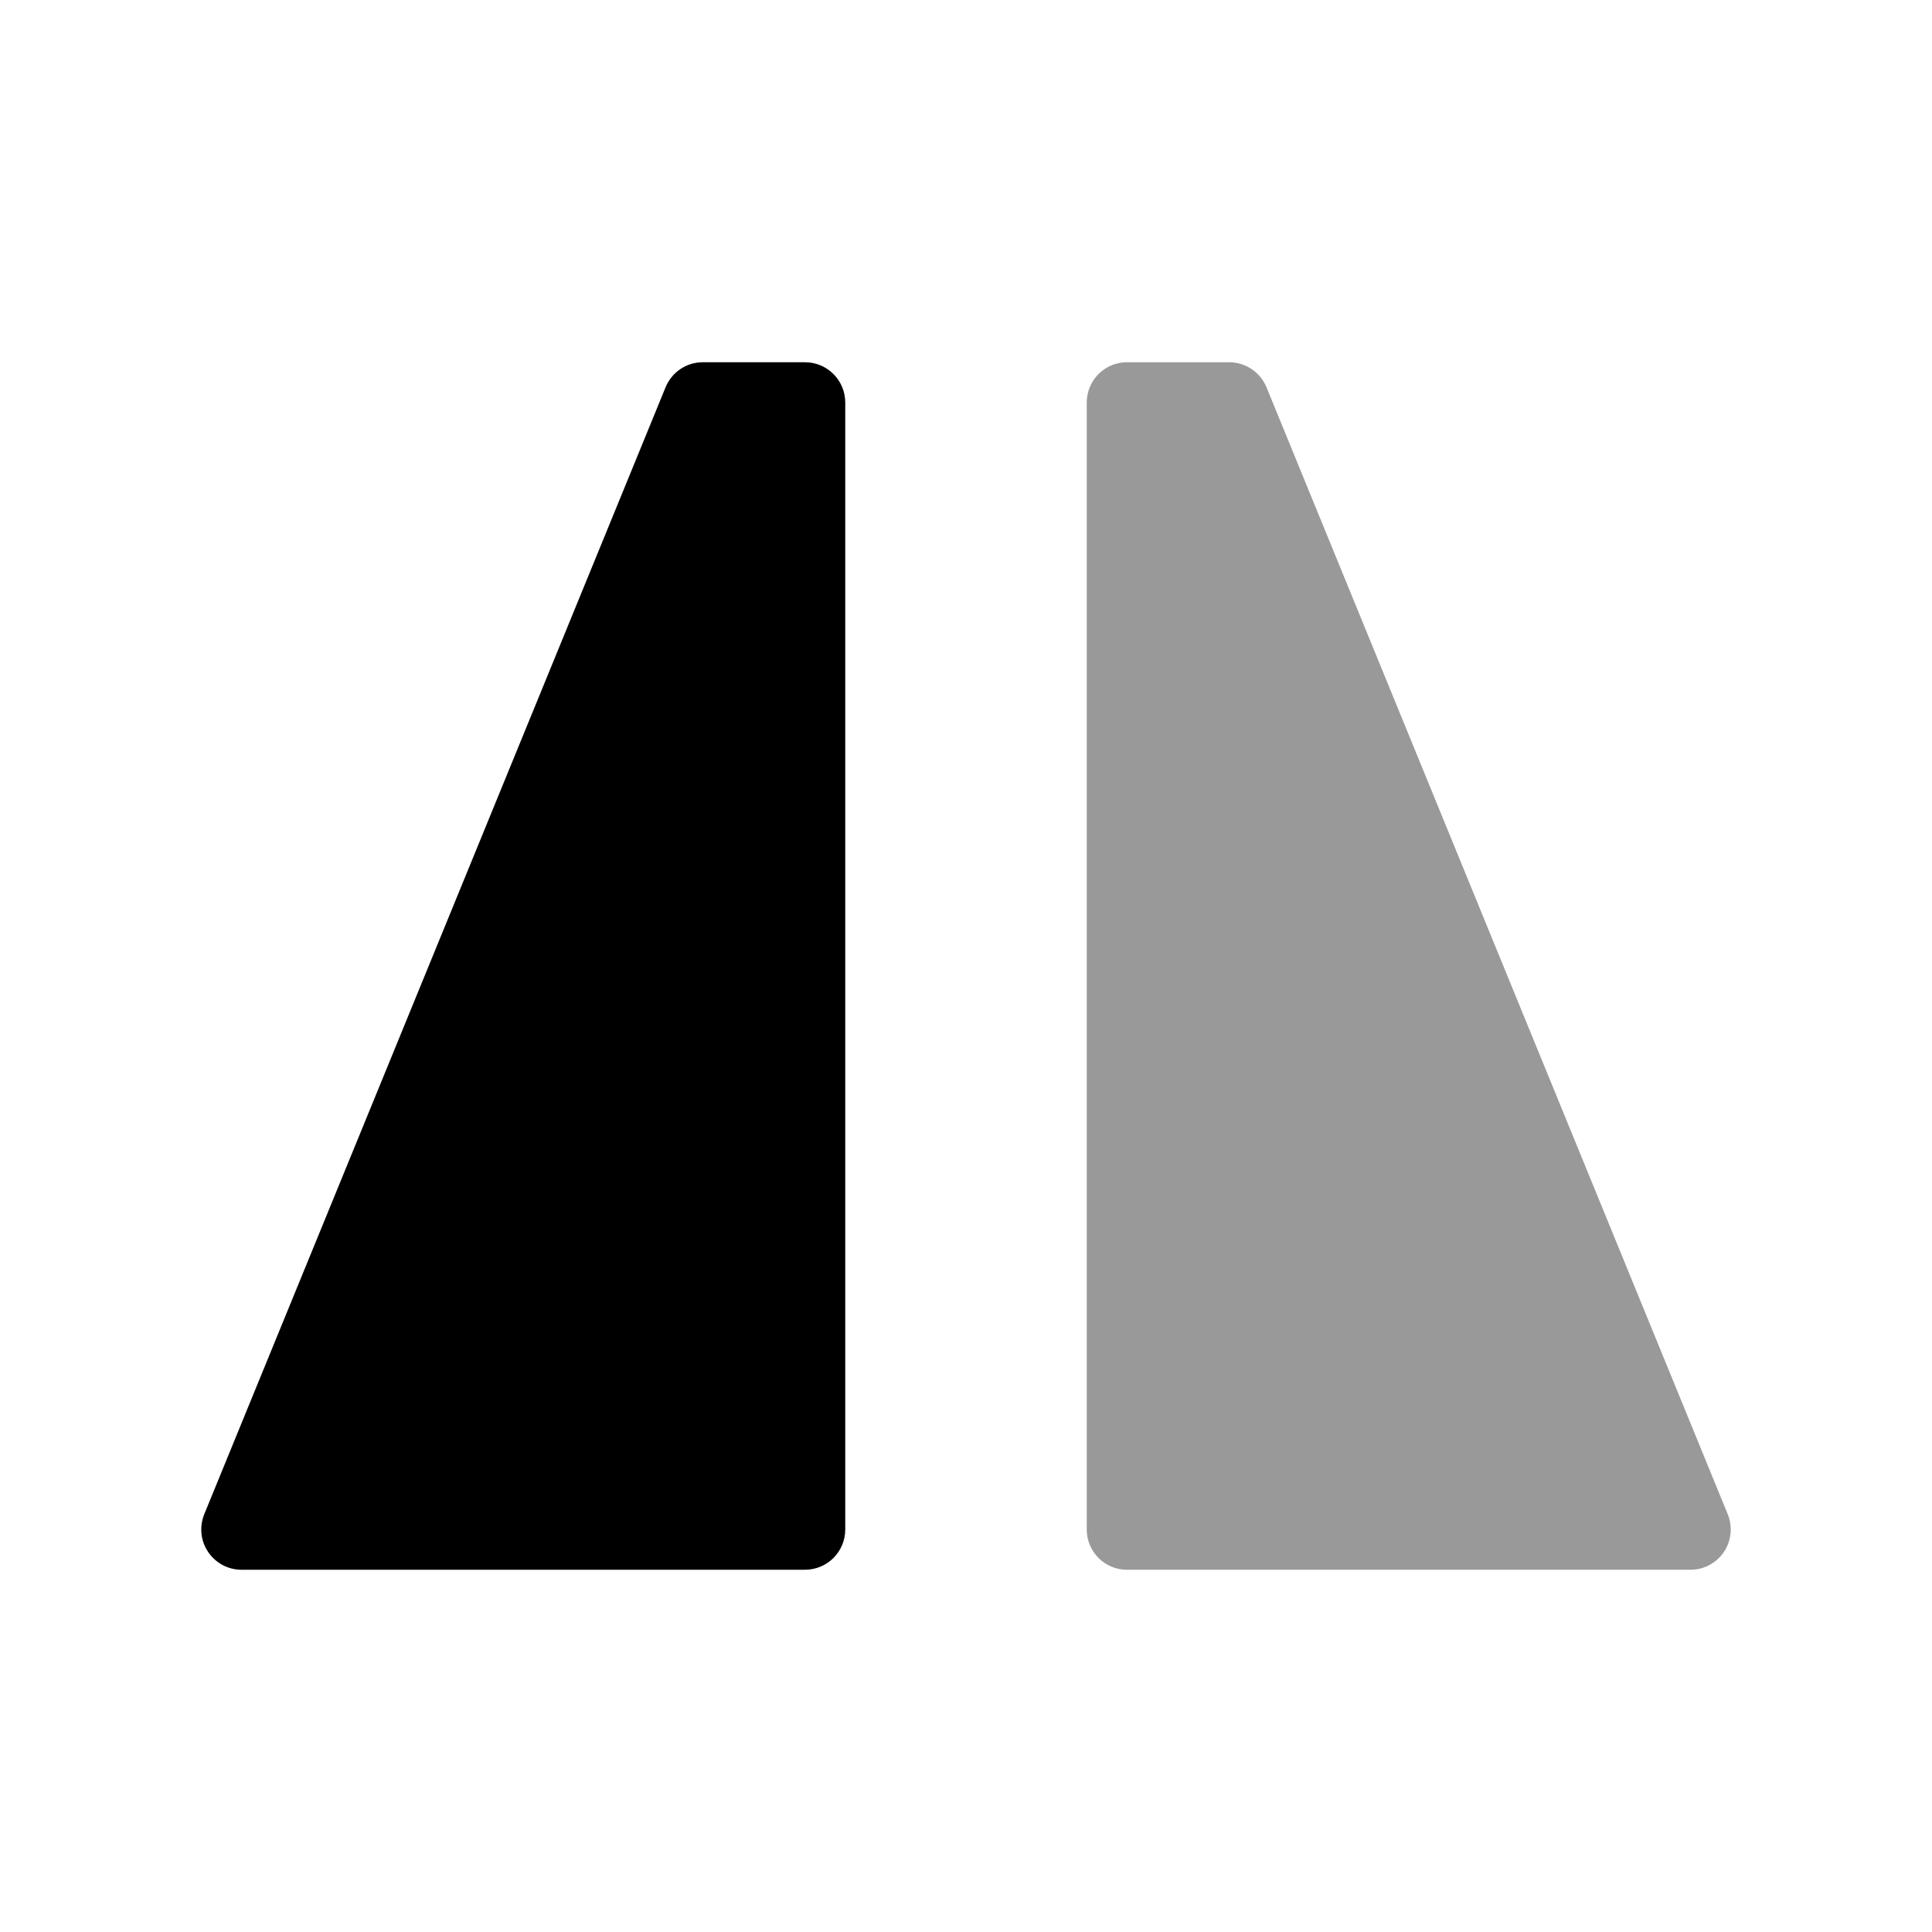 <svg width="24" height="24" viewBox="0 0 24 24" fill="none" xmlns="http://www.w3.org/2000/svg">
<path fill-rule="evenodd" clip-rule="evenodd" d="M10 4.5H8.73C8.527 4.5 8.345 4.623 8.268 4.811L2.537 18.811C2.475 18.965 2.492 19.141 2.585 19.278C2.678 19.417 2.833 19.5 3 19.5H10C10.276 19.5 10.5 19.276 10.5 19V5C10.5 4.724 10.276 4.5 10 4.5Z" fill="black"/>
<path opacity="0.4" fill-rule="evenodd" clip-rule="evenodd" d="M21.463 18.811L15.733 4.811C15.655 4.623 15.473 4.5 15.27 4.5H14C13.724 4.5 13.5 4.724 13.5 5V19C13.5 19.277 13.724 19.5 14 19.5H21C21.167 19.5 21.322 19.417 21.415 19.279C21.508 19.141 21.525 18.965 21.463 18.811Z" fill="black"/>
</svg>